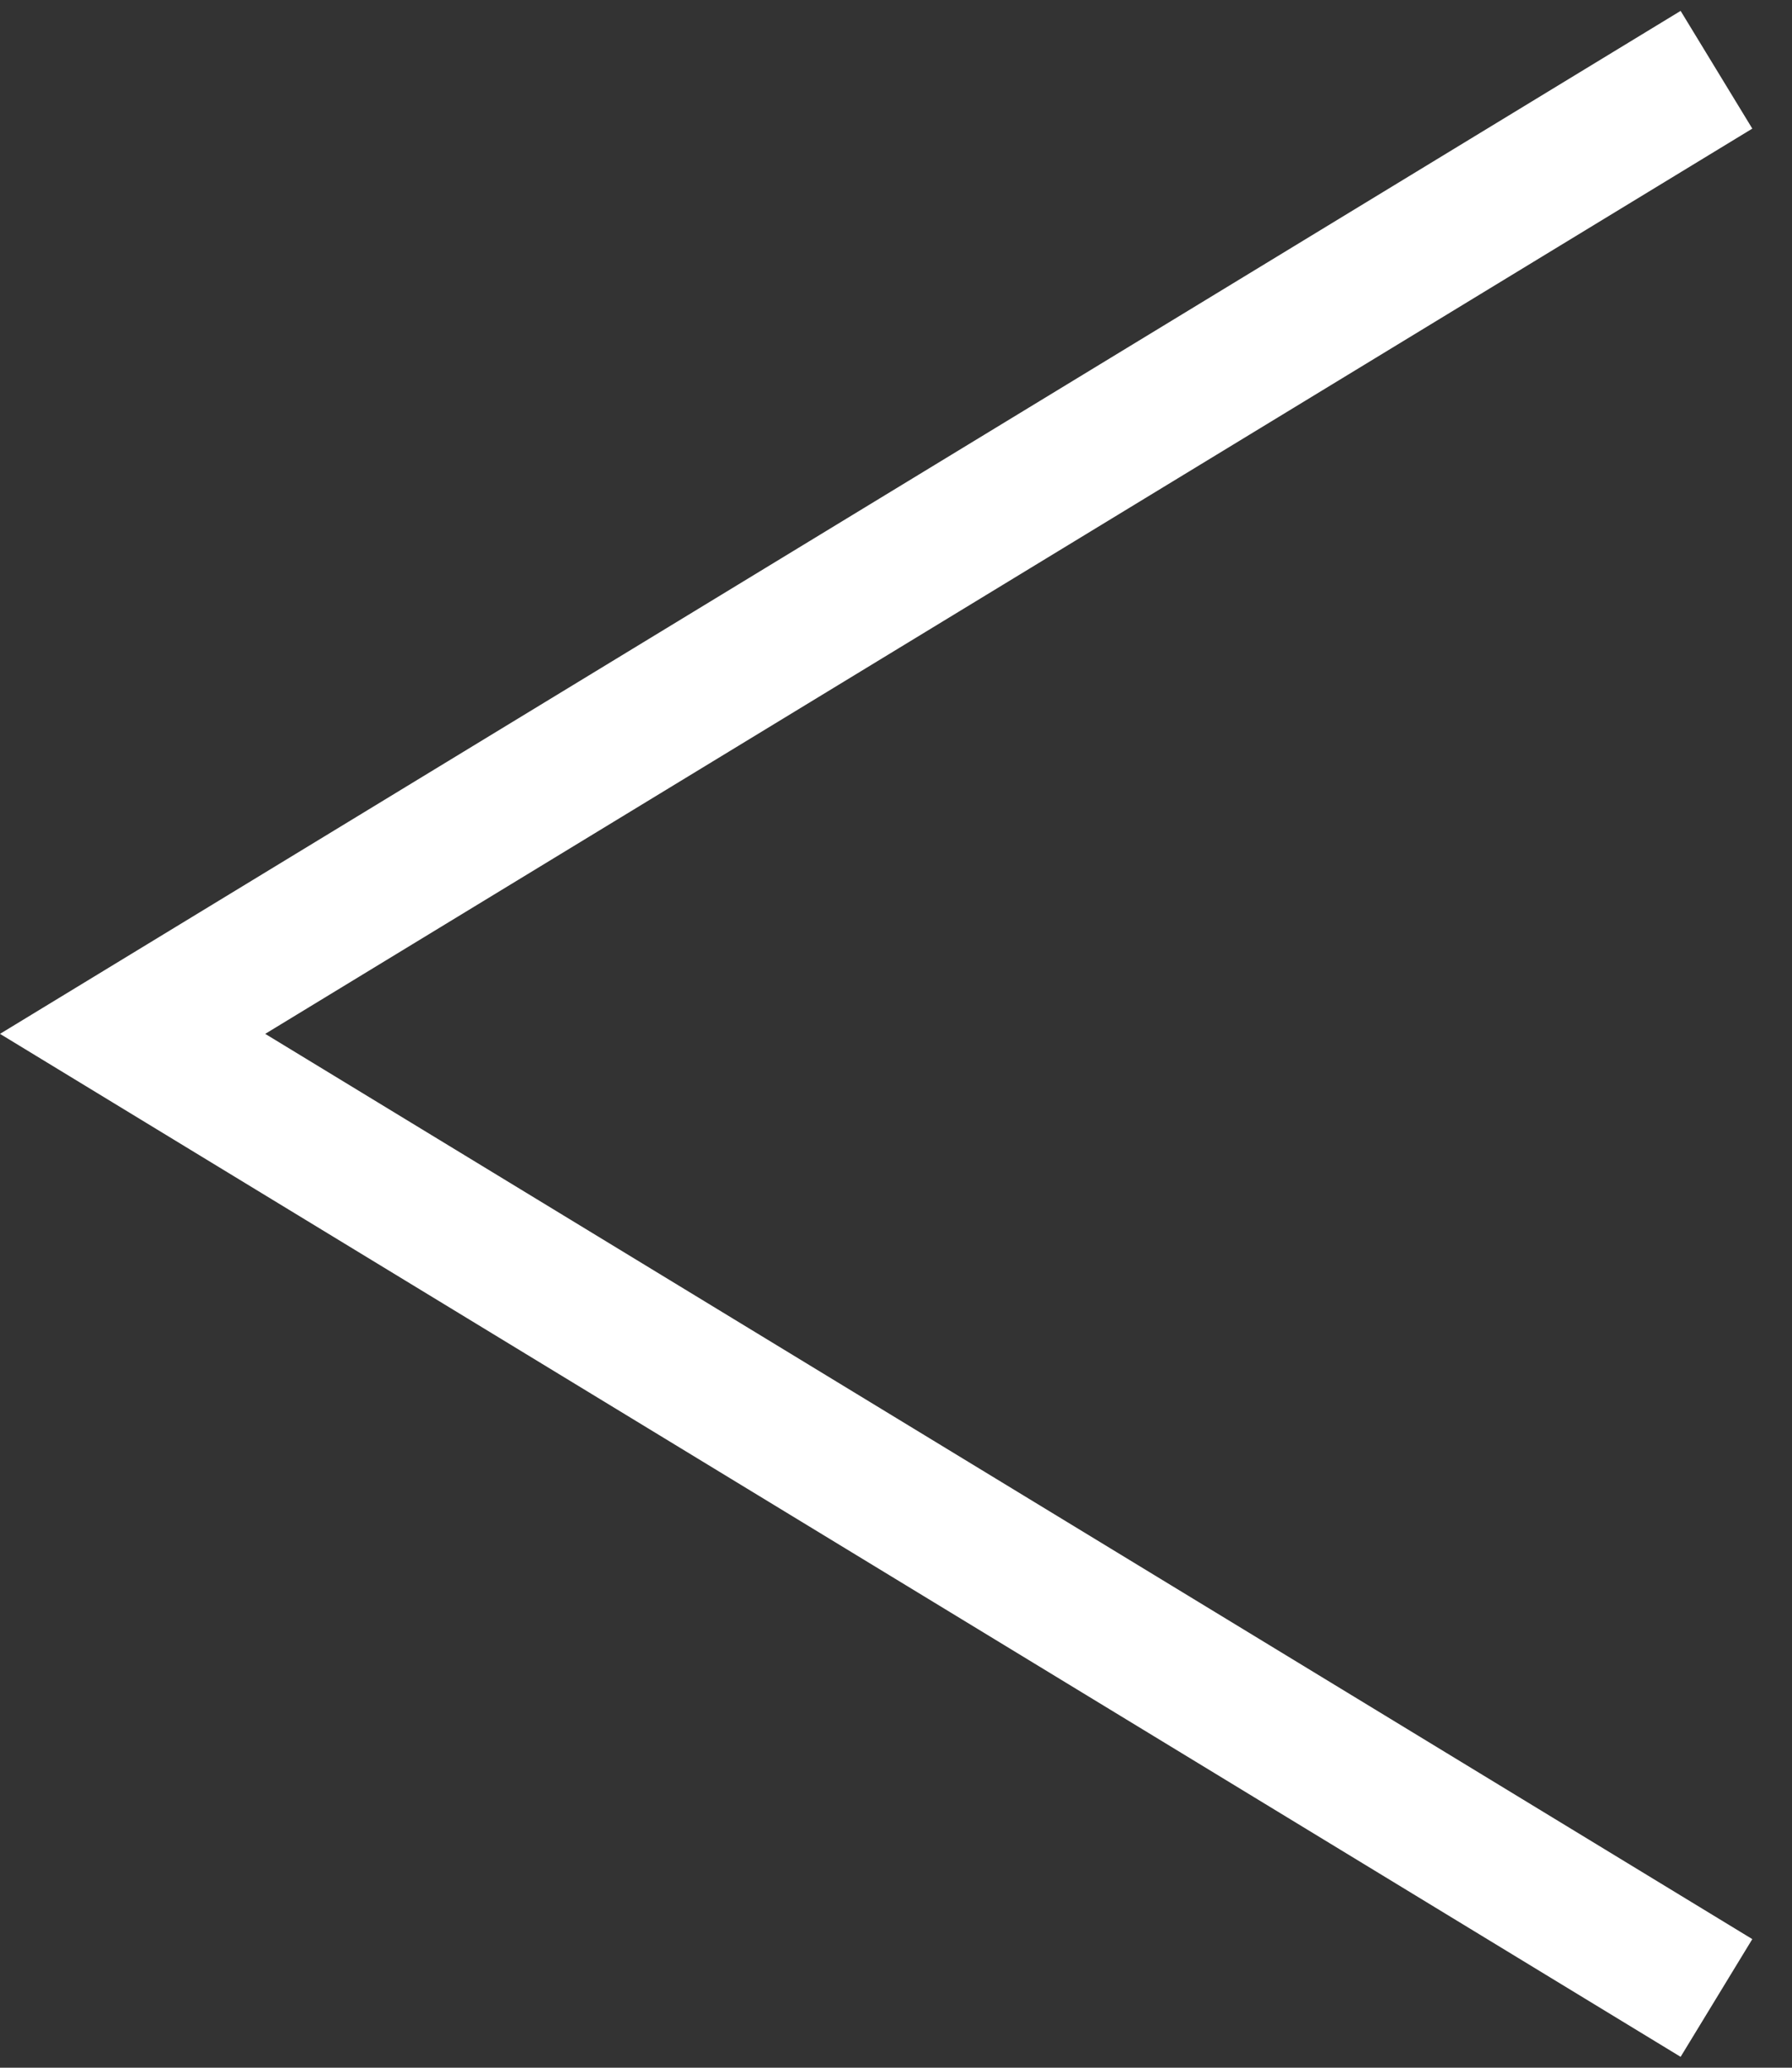 <?xml version="1.0" encoding="UTF-8" standalone="no"?>
<!-- Generator: Adobe Illustrator 16.0.3, SVG Export Plug-In . SVG Version: 6.00 Build 0)  -->
<!DOCTYPE svg  PUBLIC '-//W3C//DTD SVG 1.1//EN'  'http://www.w3.org/Graphics/SVG/1.1/DTD/svg11.dtd'>
<svg id="レイヤー_1" xmlns="http://www.w3.org/2000/svg" xml:space="preserve" height="15px" viewBox="0 0 13 15" width="13px" version="1.1" y="0px" x="0px" xmlns:xlink="http://www.w3.org/1999/xlink" enable-background="new 0 0 13 15">
	<rect x="0" y="0" width="13" height="15" fill="#333333" stroke="none"/>
	<polygon points="12.192 14.921 0 7.5 12.192 0.079 12.712 0.933 1.924 7.5 12.712 14.067" fill="#fff"/>
</svg>
